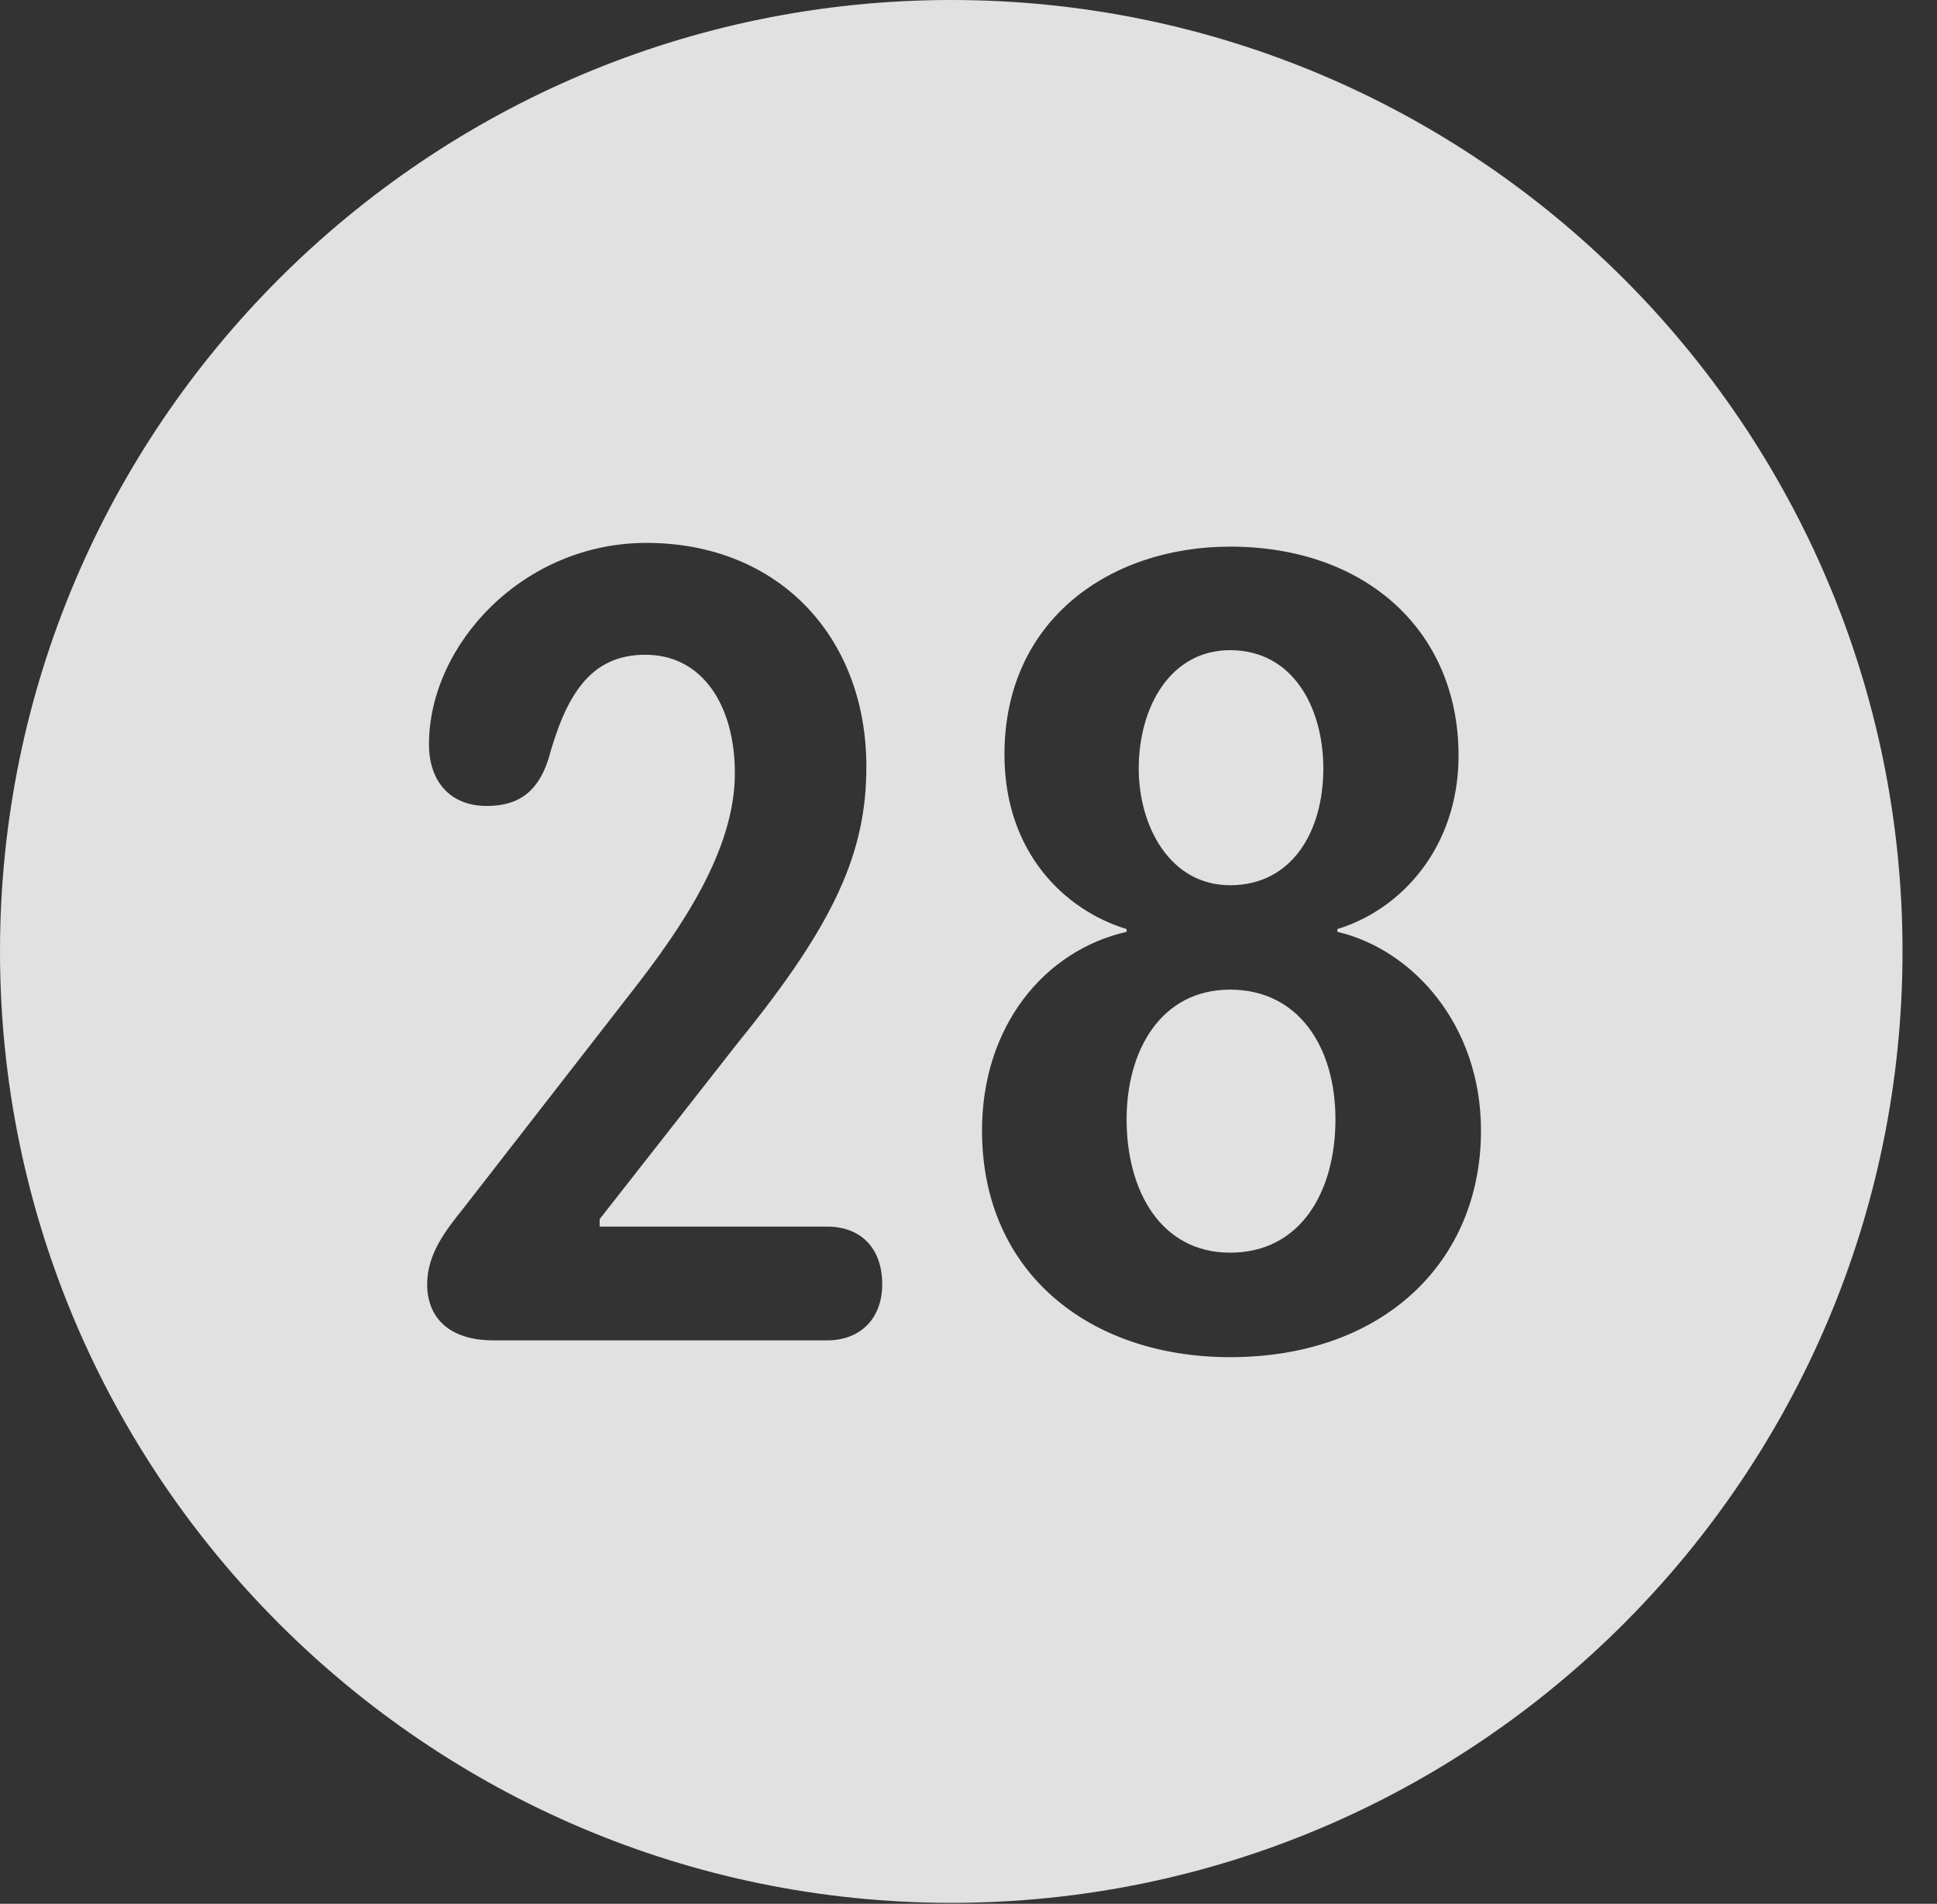 <?xml version="1.0" encoding="UTF-8"?>
<!--Generator: Apple Native CoreSVG 326-->
<!DOCTYPE svg
PUBLIC "-//W3C//DTD SVG 1.1//EN"
       "http://www.w3.org/Graphics/SVG/1.1/DTD/svg11.dtd">
<svg version="1.1" xmlns="http://www.w3.org/2000/svg" xmlns:xlink="http://www.w3.org/1999/xlink" viewBox="0 0 20.283 19.932">
 <rect x="0" y="0" width="20.283" height="19.932" fill="#333333" stroke="none"/>
 <g>
  <rect height="19.932" opacity="0" width="20.283" x="0" y="0"/>
  <path d="M19.922 9.961C19.922 15.449 15.459 19.922 9.961 19.922C4.473 19.922 0 15.449 0 9.961C0 4.463 4.473 0 9.961 0C15.459 0 19.922 4.463 19.922 9.961ZM10.518 7.9C10.518 8.926 11.152 9.531 11.797 9.727L11.797 9.756C10.938 9.951 10.283 10.742 10.283 11.836C10.283 13.33 11.416 14.209 12.881 14.209C14.482 14.209 15.508 13.213 15.508 11.836C15.508 10.732 14.795 9.941 14.004 9.756L14.004 9.727C14.678 9.521 15.273 8.867 15.273 7.91C15.273 6.611 14.307 5.723 12.881 5.723C11.631 5.723 10.518 6.484 10.518 7.9ZM4.492 7.793C4.492 8.174 4.707 8.438 5.098 8.438C5.439 8.438 5.635 8.281 5.742 7.949C5.928 7.275 6.182 6.855 6.758 6.855C7.354 6.855 7.695 7.383 7.695 8.096C7.695 8.906 7.129 9.727 6.602 10.4L4.863 12.637C4.668 12.881 4.473 13.125 4.473 13.447C4.473 13.789 4.697 14.033 5.166 14.033L8.662 14.033C9.014 14.033 9.238 13.799 9.238 13.447C9.238 13.057 9.004 12.842 8.662 12.842L6.279 12.842L6.279 12.764L7.734 10.908C8.75 9.658 9.072 8.916 9.072 8.027C9.072 6.67 8.154 5.684 6.768 5.684C5.479 5.684 4.492 6.748 4.492 7.793ZM13.984 11.719C13.984 12.471 13.623 13.115 12.881 13.115C12.158 13.115 11.797 12.471 11.797 11.719C11.797 10.996 12.158 10.361 12.881 10.361C13.594 10.361 13.984 10.957 13.984 11.719ZM13.857 8.047C13.857 8.711 13.525 9.268 12.881 9.268C12.246 9.268 11.924 8.643 11.924 8.047C11.924 7.402 12.256 6.807 12.881 6.807C13.535 6.807 13.857 7.402 13.857 8.047Z" fill="white" fill-opacity="0.85"/>
 </g>
</svg>
